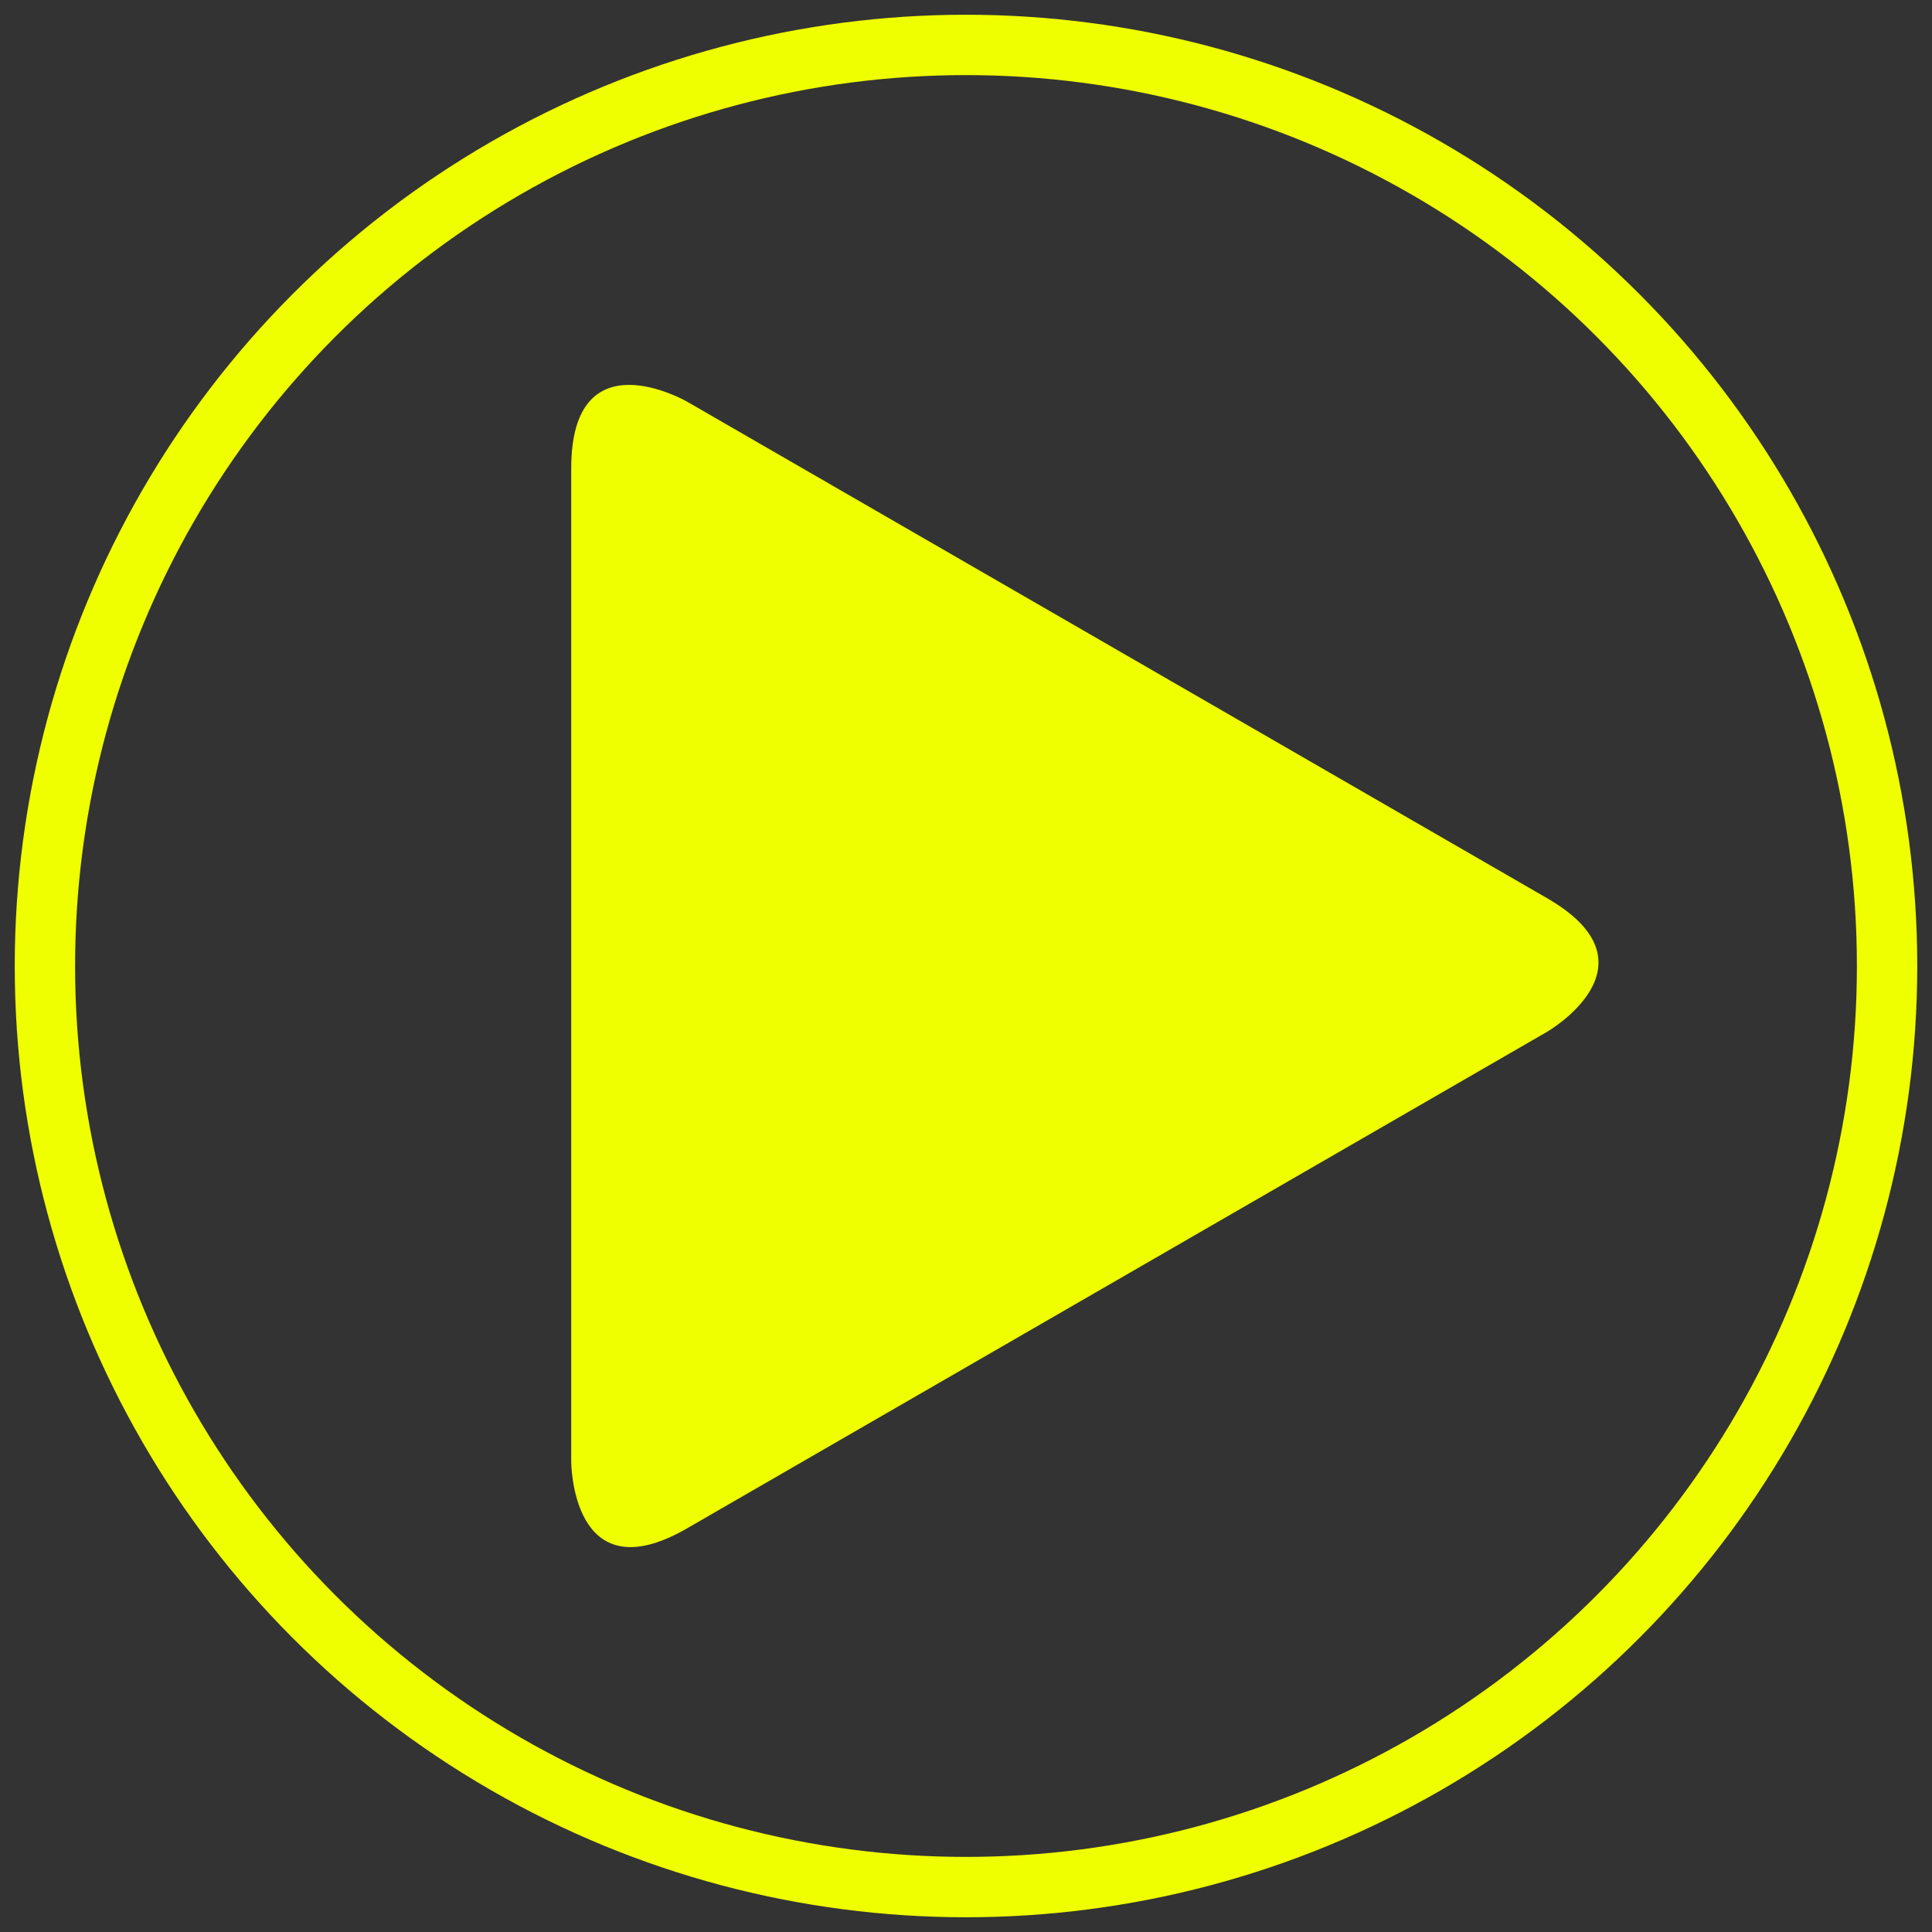 <?xml version="1.0" encoding="utf-8"?>
<!-- Generator: Adobe Illustrator 16.0.0, SVG Export Plug-In . SVG Version: 6.00 Build 0)  -->
<!DOCTYPE svg PUBLIC "-//W3C//DTD SVG 1.1//EN" "http://www.w3.org/Graphics/SVG/1.1/DTD/svg11.dtd">
<svg version="1.1" id="Ebene_1" xmlns="http://www.w3.org/2000/svg" xmlns:xlink="http://www.w3.org/1999/xlink" x="0px" y="0px"
	 width="300px" height="300px" viewBox="0 0 300 300" enable-background="new 0 0 300 300" xml:space="preserve">
<rect x="0" y="0" width="300" height="300" fill="#333333" stroke="none"/>
<g>
	<defs>
		<rect id="SVGID_1_" width="300" height="300"/>
	</defs>
	<clipPath id="SVGID_2_">
		<use xlink:href="#SVGID_1_"  overflow="visible"/>
	</clipPath>
	<circle clip-path="url(#SVGID_2_)" fill="none" stroke="#EFFF00" stroke-width="9.372" cx="150" cy="150" r="143.025"/>
	<path clip-path="url(#SVGID_2_)" fill="#EFFF00" d="M240.221,160.225c0,0,17.98-10.38,0-20.762L106.678,62.362
		c0,0-17.98-10.38-17.98,10.379v154.205c0,0,0,20.763,17.98,10.381L240.221,160.225z"/>
</g>
</svg>
